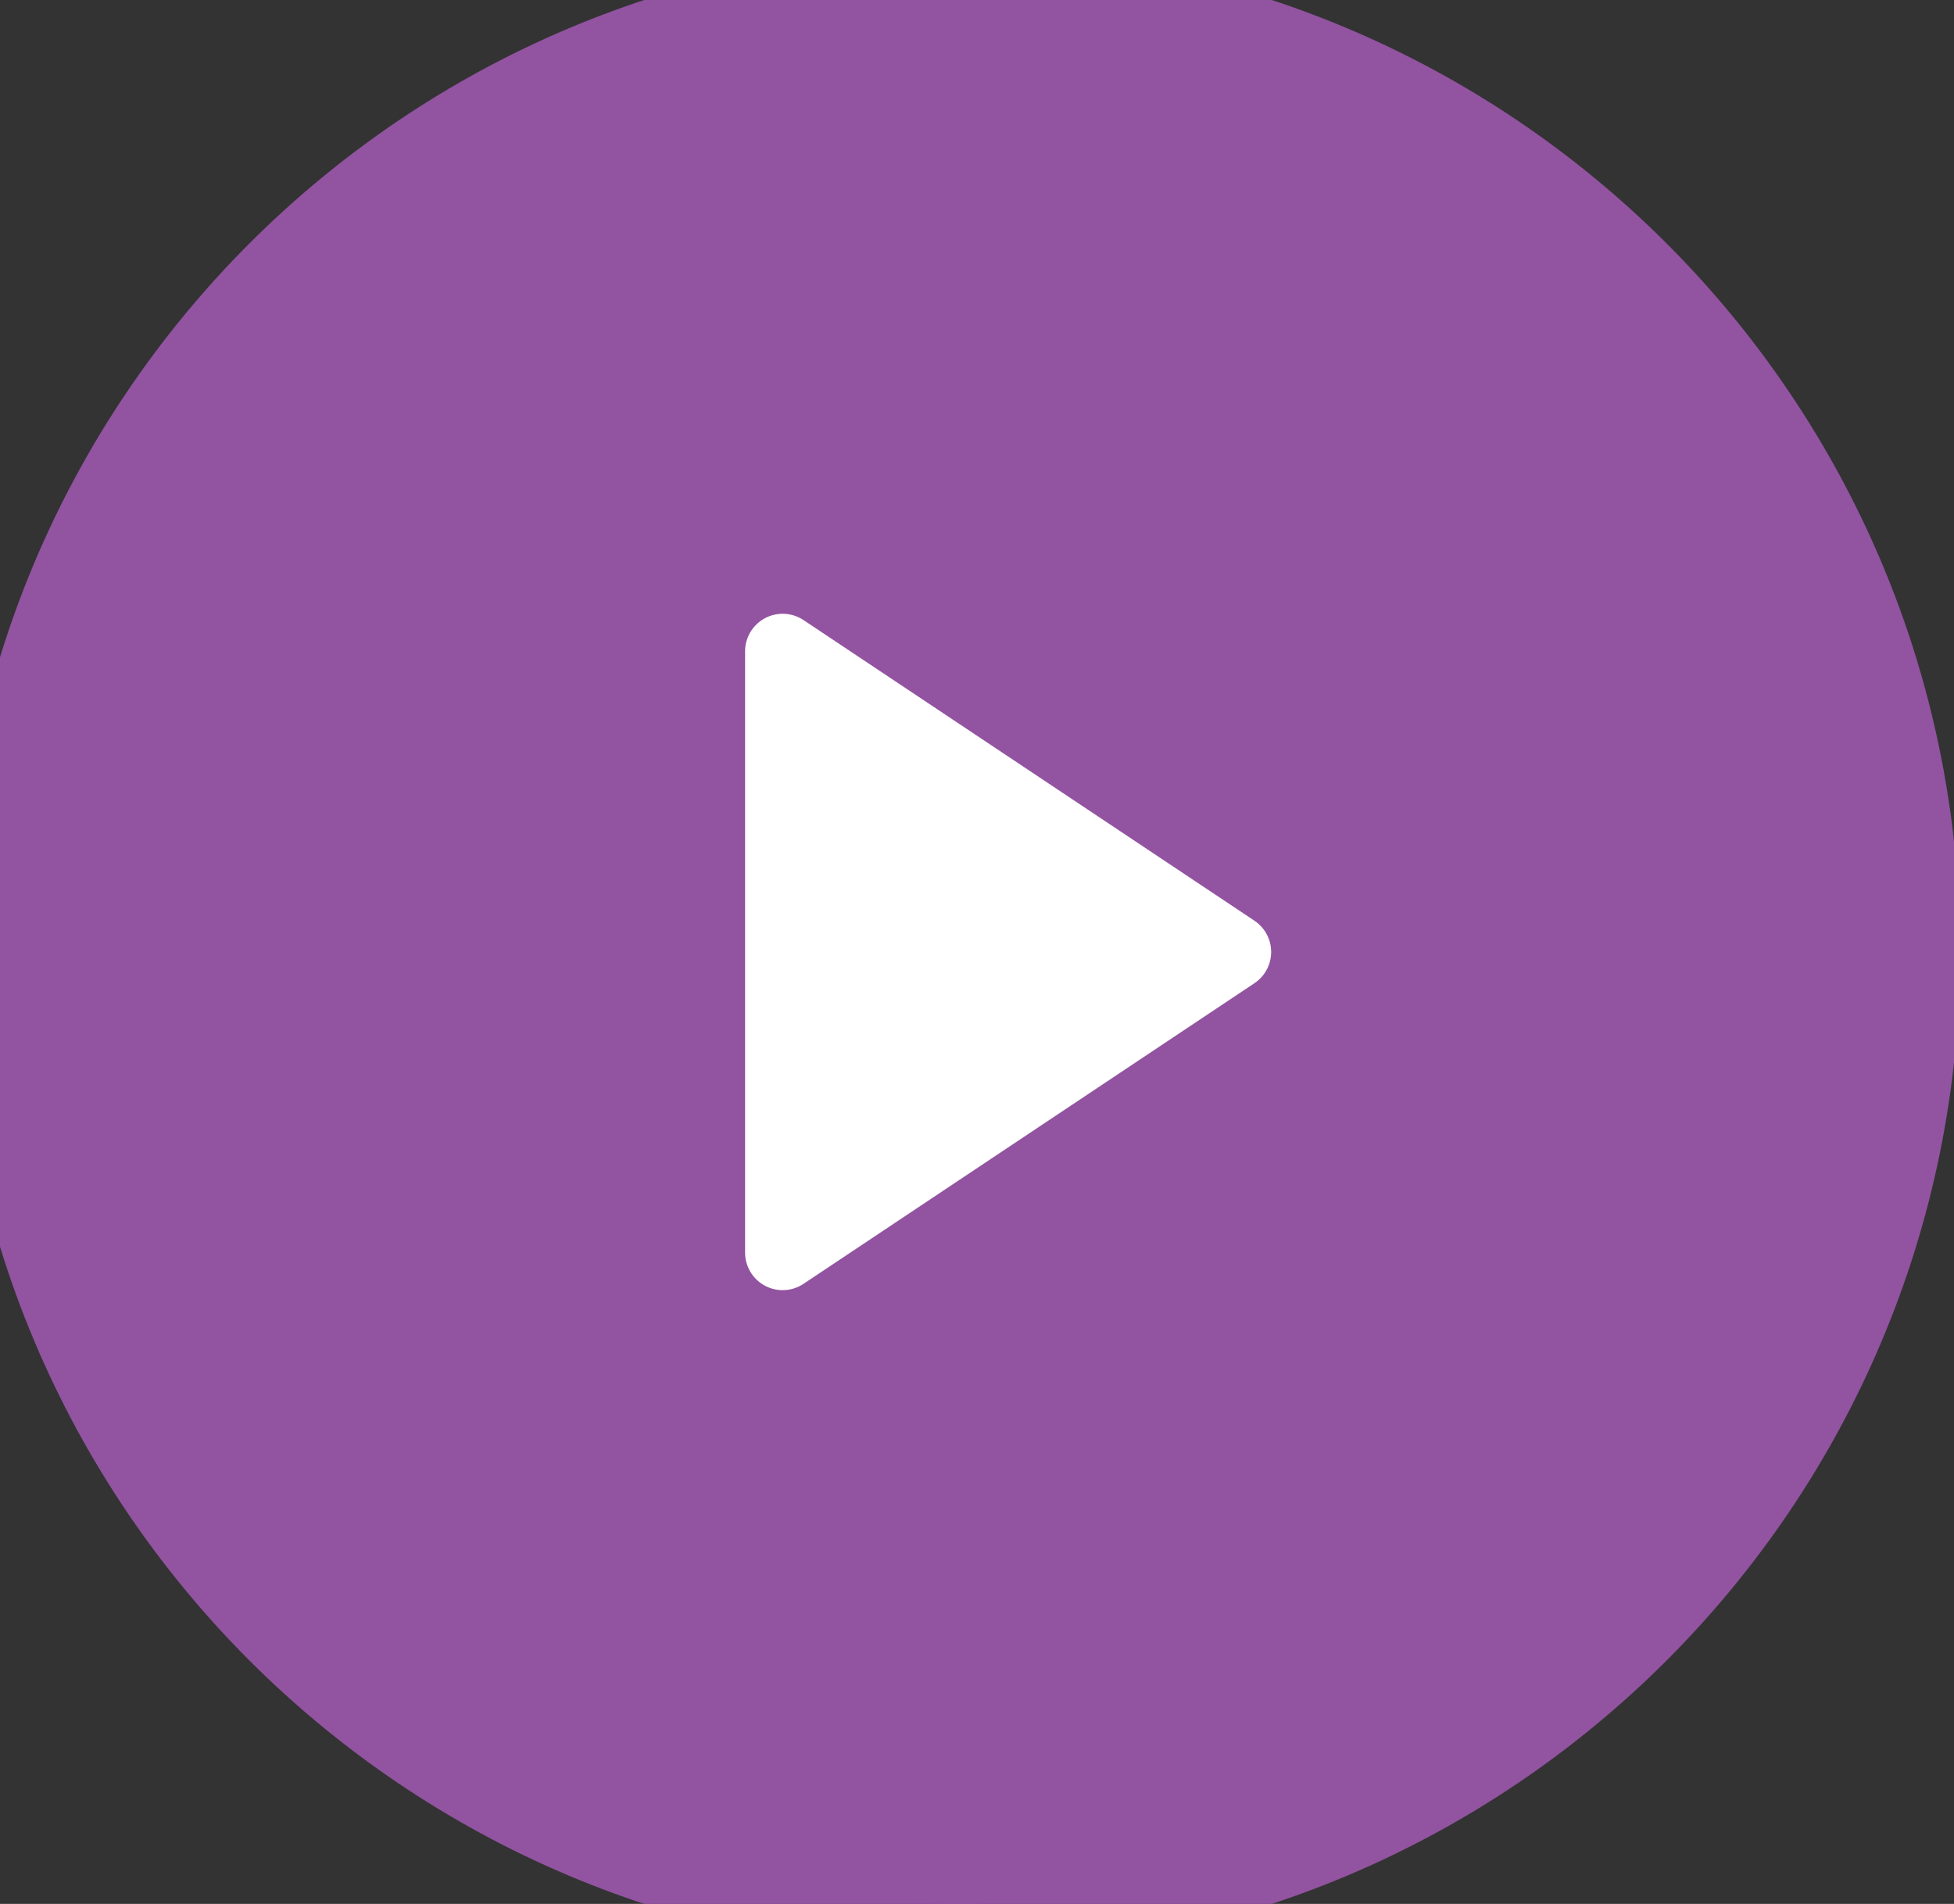 <svg width="39" height="38" viewBox="0 0 39 38" fill="none" xmlns="http://www.w3.org/2000/svg">
<rect x="0" y="0" width="39" height="38" fill="#333333" stroke="none"/>
<path d="M0.121 19C0.121 8.507 8.628 0 19.121 0C29.614 0 38.121 8.507 38.121 19C38.121 29.493 29.614 38 19.121 38C8.628 38 0.121 29.493 0.121 19Z" fill="#9253A1"/>
<path d="M24.621 19L15.621 25L15.621 13L24.621 19Z" fill="white" stroke="white" stroke-width="1.5" stroke-linecap="round" stroke-linejoin="round"/>
<path d="M19.121 37C9.18 37 1.121 28.941 1.121 19H-0.879C-0.879 30.046 8.075 39 19.121 39V37ZM37.121 19C37.121 28.941 29.062 37 19.121 37V39C30.167 39 39.121 30.046 39.121 19H37.121ZM19.121 1C29.062 1 37.121 9.059 37.121 19H39.121C39.121 7.954 30.167 -1 19.121 -1V1ZM19.121 -1C8.075 -1 -0.879 7.954 -0.879 19H1.121C1.121 9.059 9.18 1 19.121 1V-1Z" fill="#9253A1"/>
</svg>
